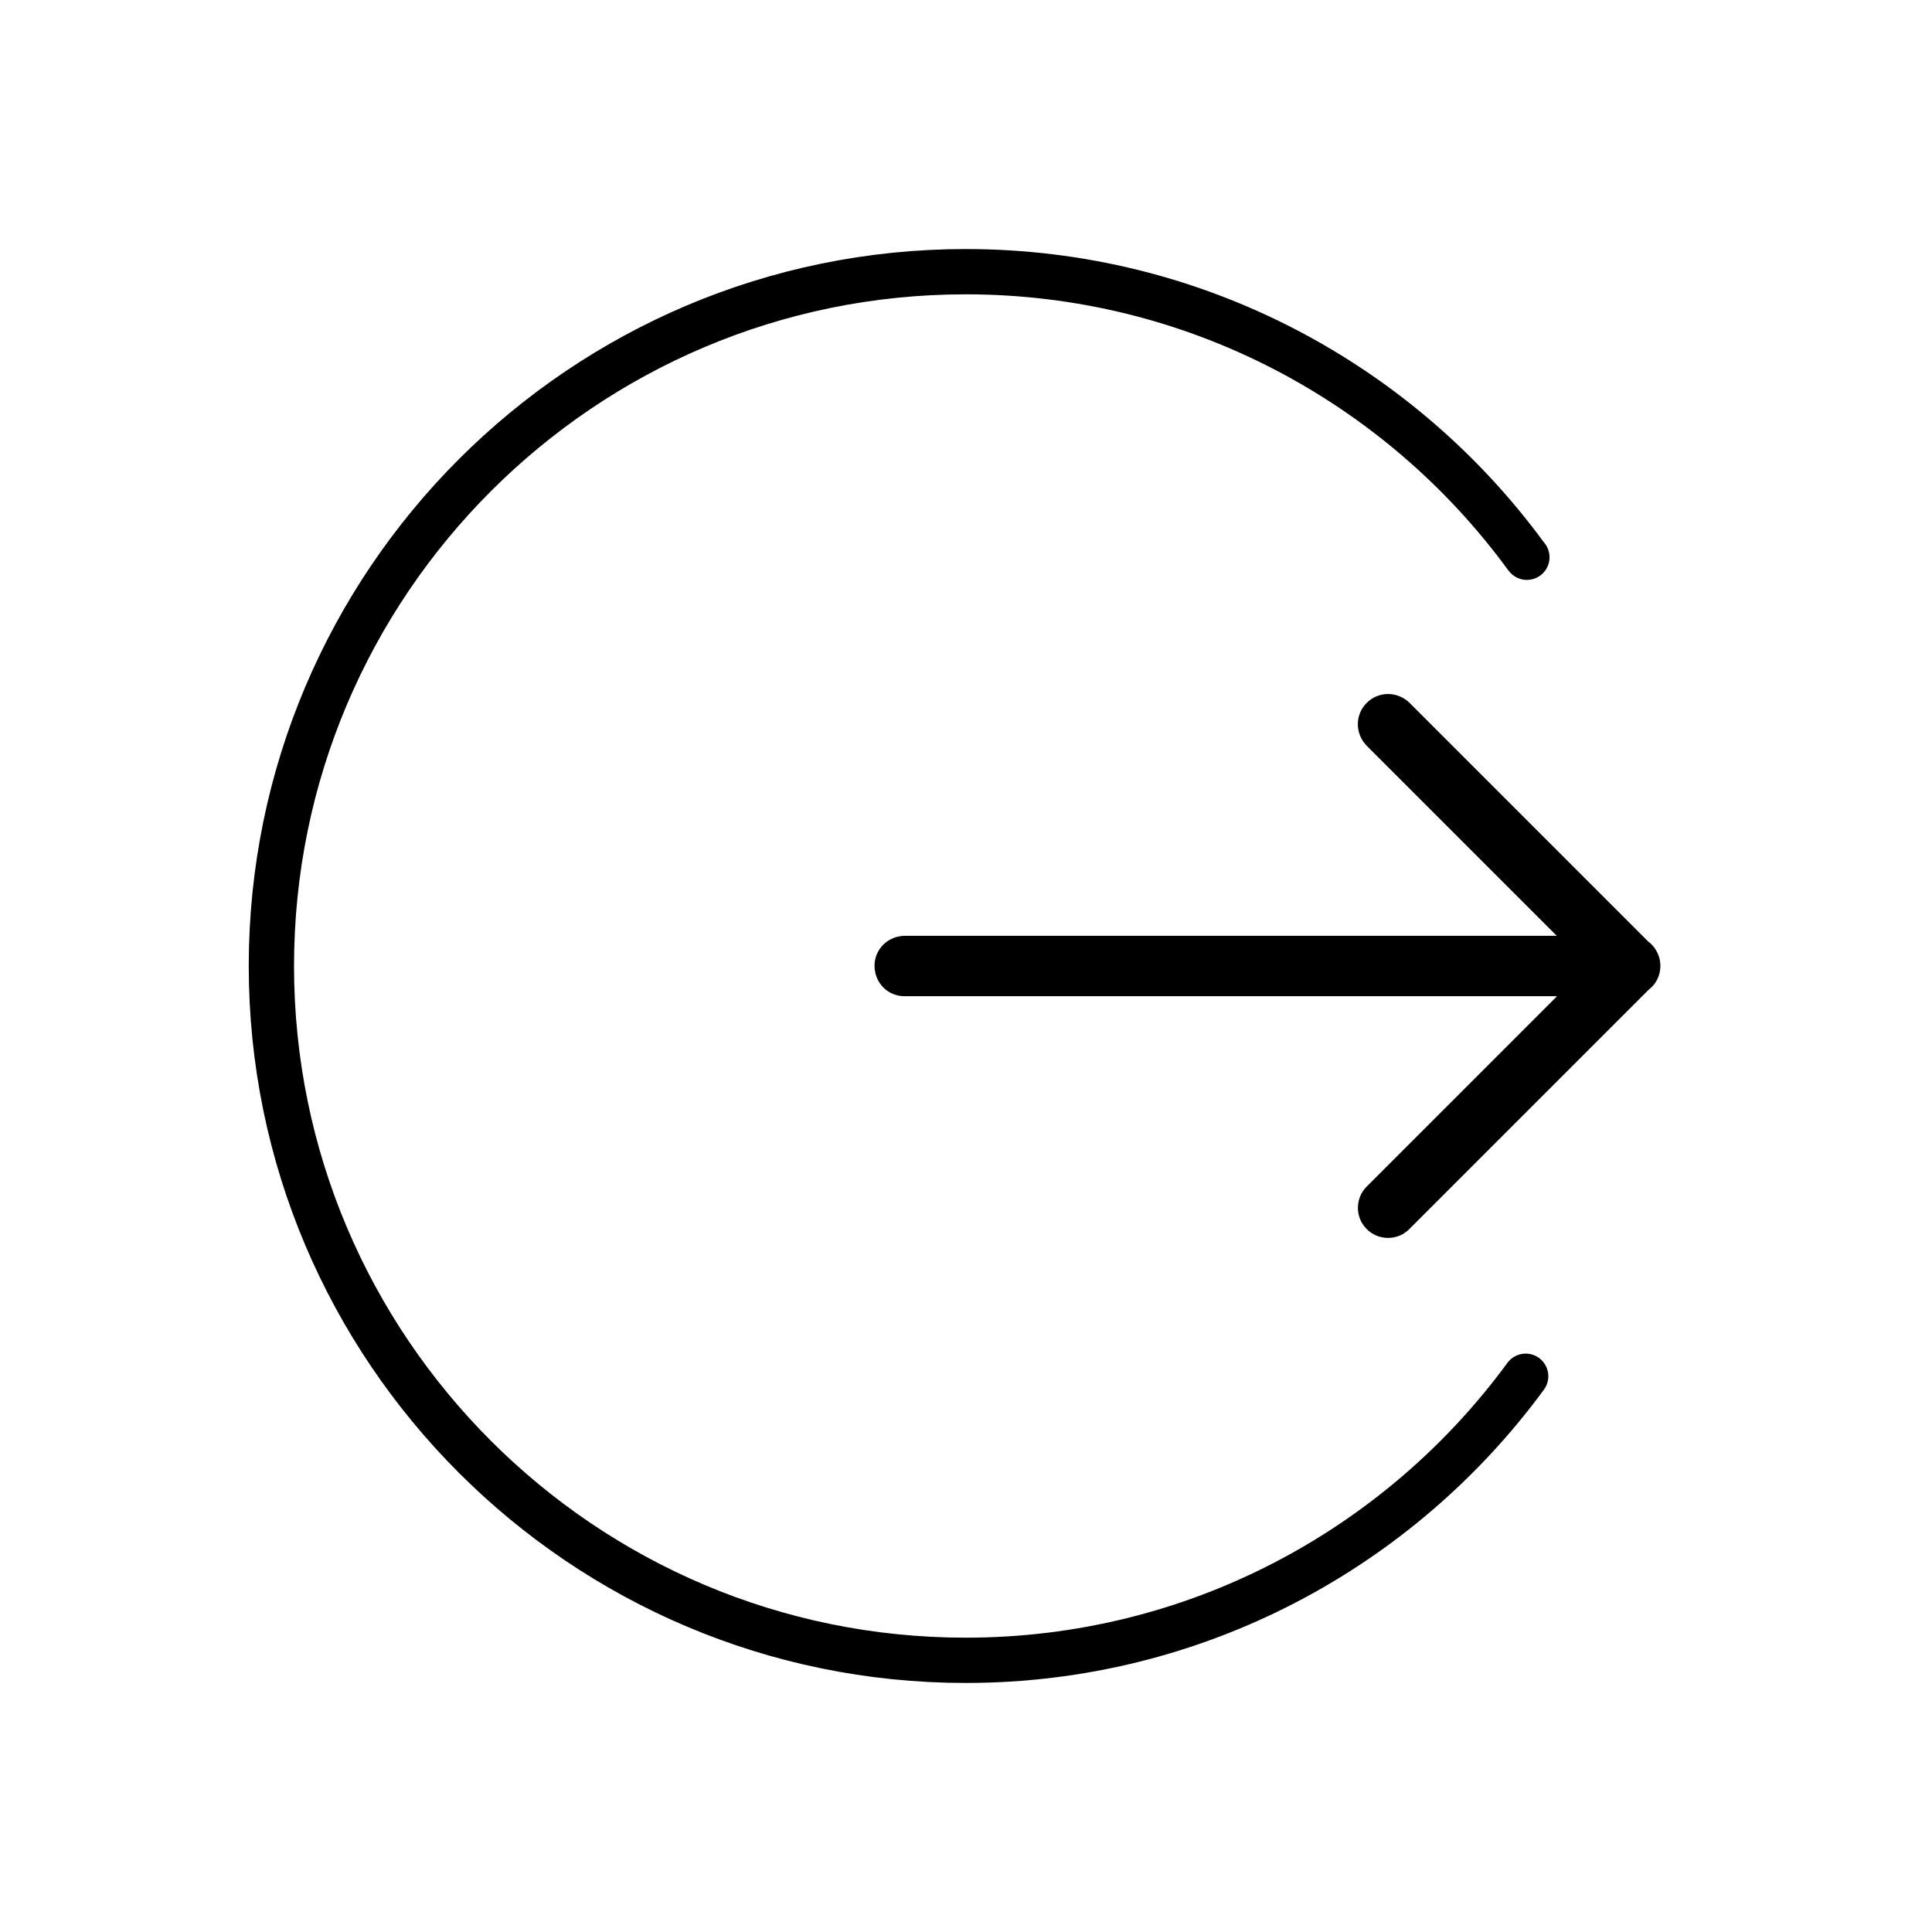 <?xml version="1.0" encoding="UTF-8"?>
<svg id="Capa_2" xmlns="http://www.w3.org/2000/svg" viewBox="0 0 64 64">
  <defs>
    <style>
      .cls-1, .cls-2 {
        fill: none;
      }

      .cls-2 {
        stroke: #000;
        stroke-linecap: round;
        stroke-miterlimit: 10;
        stroke-width: 1.5px;
      }
    </style>
  </defs>
  <g id="Capa_1-2" data-name="Capa_1">
    <g>
      <rect class="cls-1" width="64" height="64"/>
      <g>
        <path d="M45.98,22.99c-.55,0-1,.45-1,1,0,.27.11.53.3.72l6.29,6.29h-21.59c-.55,0-1.01.43-1.01.99s.43,1.01.99,1.01c0,0,.02,0,.03,0h21.59l-6.29,6.29c-.4.38-.41,1.02-.03,1.41.38.4,1.02.41,1.41.03,0,0,.02-.02.03-.03l7.91-7.91c.44-.33.52-.96.19-1.4-.05-.07-.12-.14-.19-.19l-7.91-7.91c-.19-.19-.45-.3-.72-.3Z"/>
        <path class="cls-2" d="M50.58,18.46s-.02-.03-.04-.05c-4.18-5.7-10.94-9.41-18.55-9.41-12.69,0-23,10.31-23,23s10.31,23,23,23c7.61,0,14.37-3.71,18.55-9.41"/>
      </g>
    </g>
  </g>
</svg>